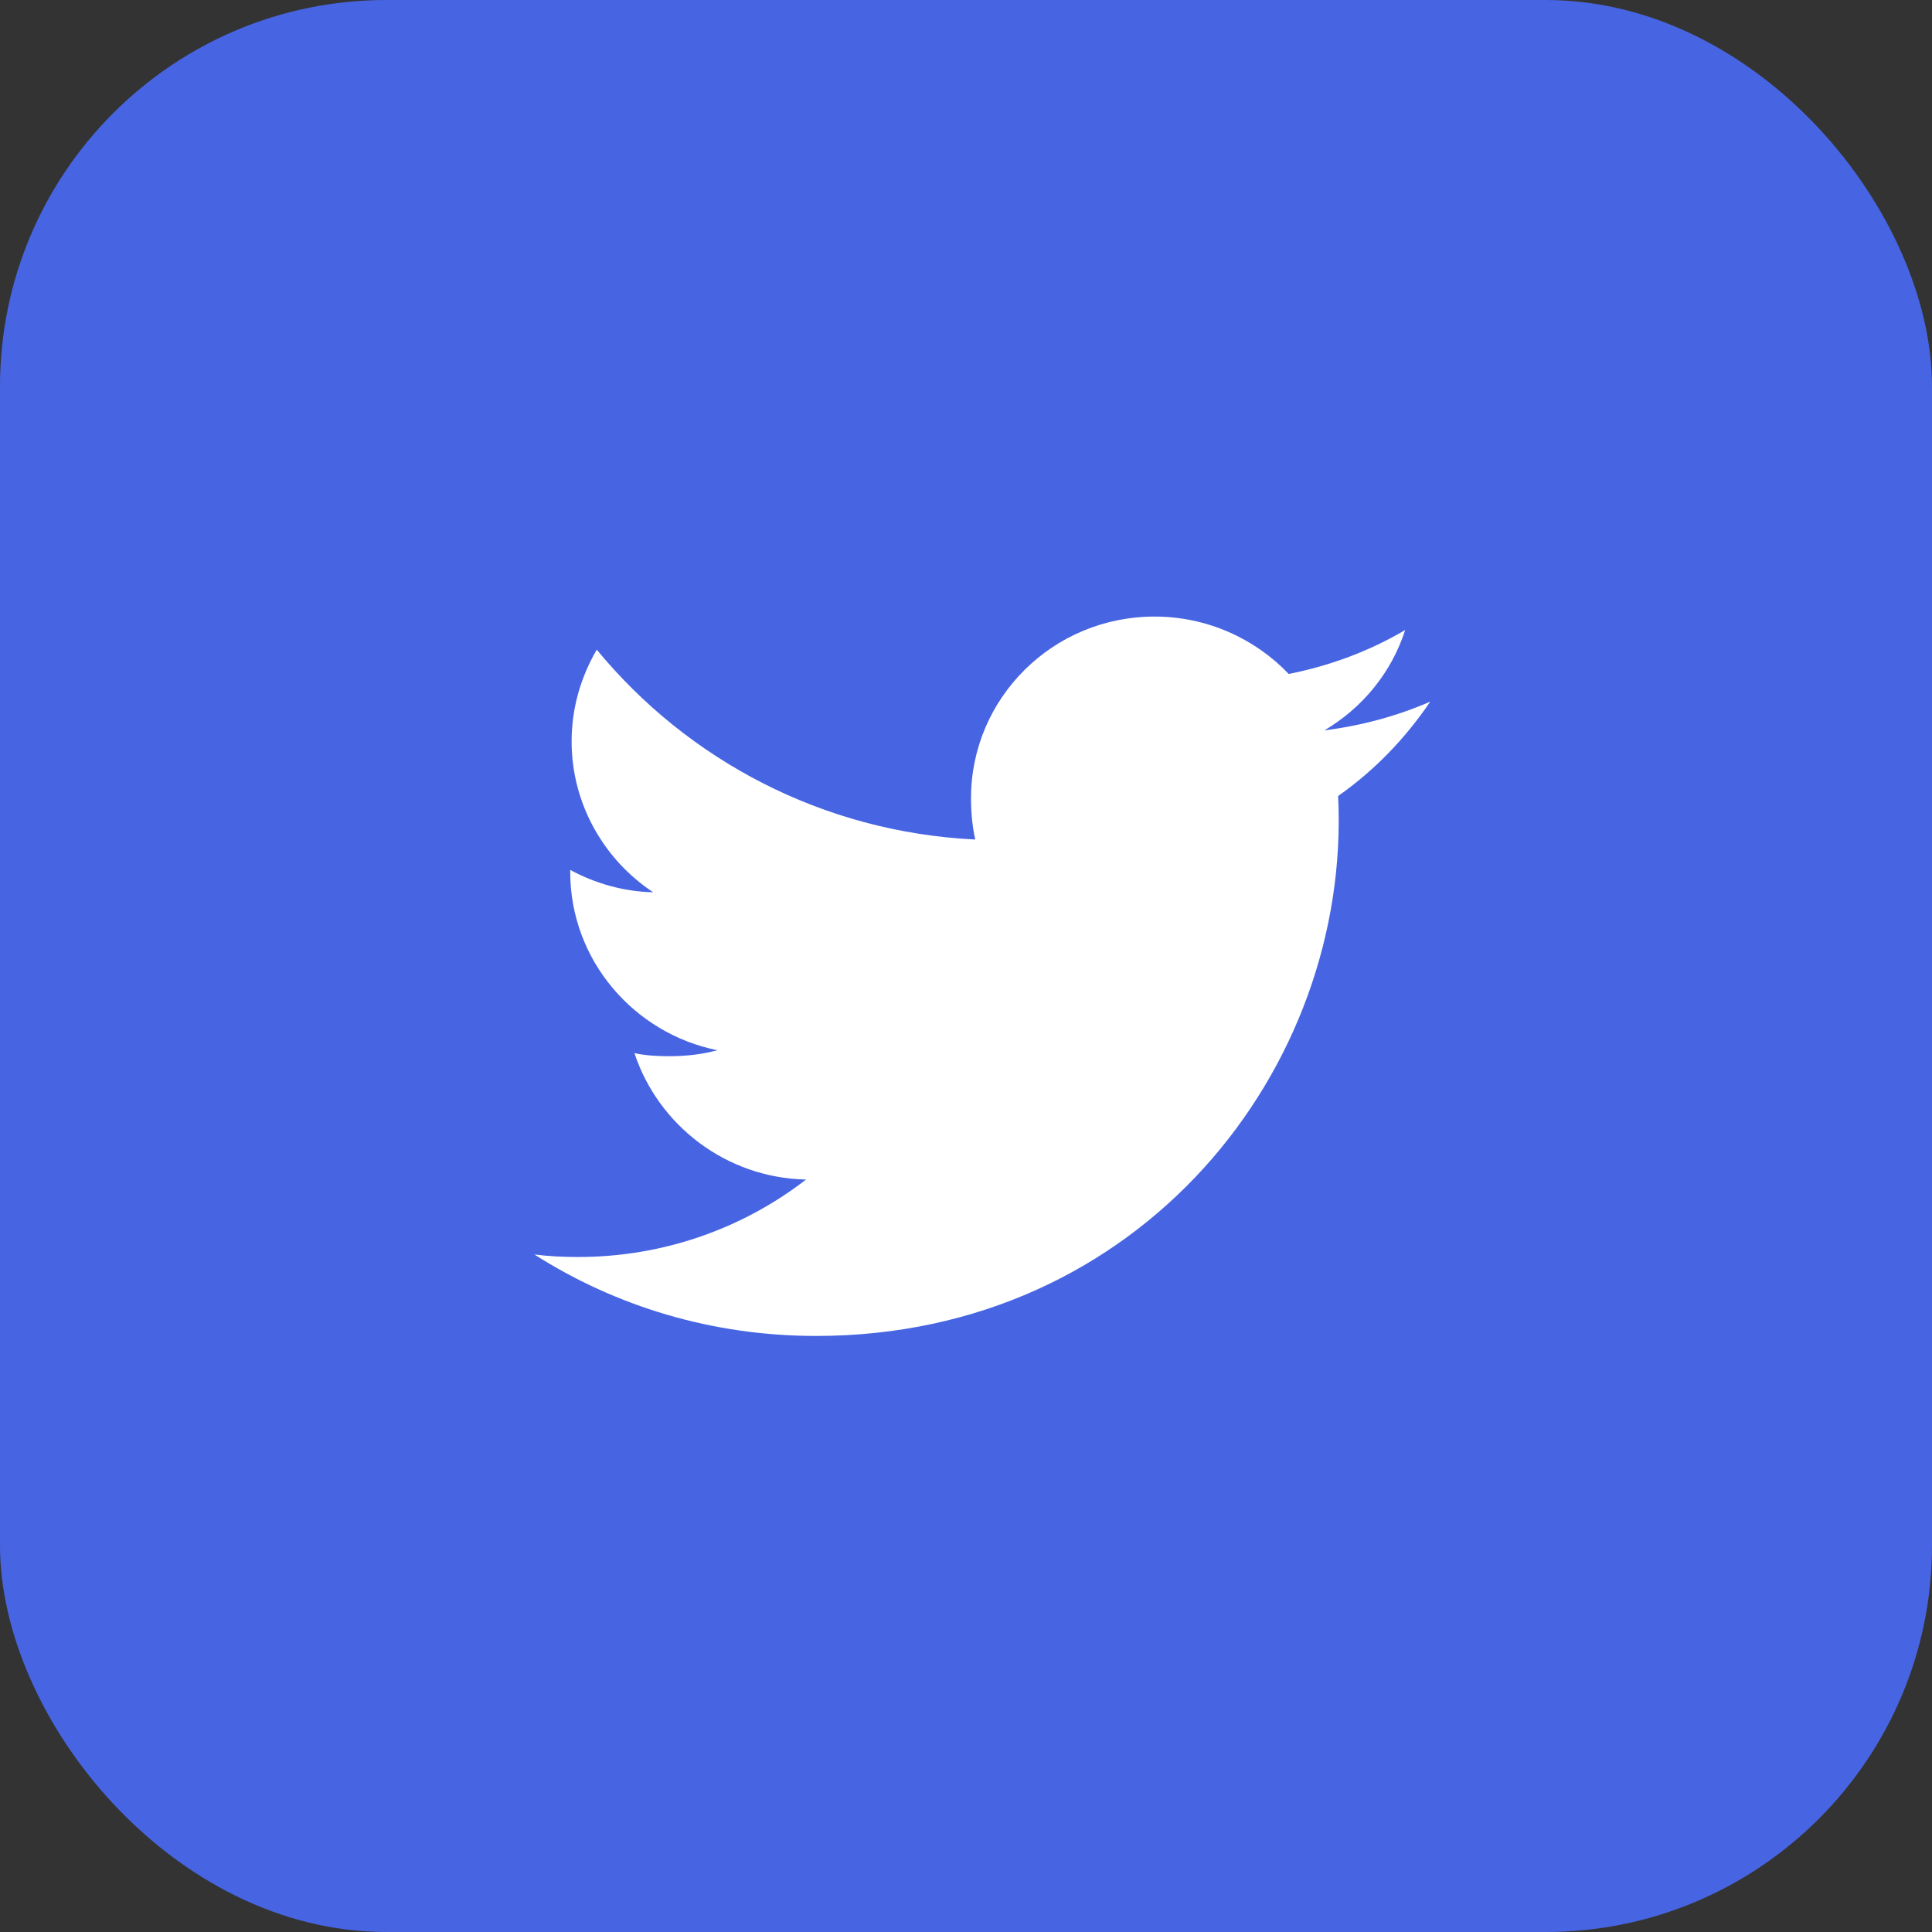 <svg xmlns="http://www.w3.org/2000/svg" width="60" height="60" viewBox="0 0 60 60" fill="none">
<rect x="0" y="0" width="60" height="60" fill="#333333" stroke="none"/>
<rect width="60" height="60" rx="12" fill="#4765E2"/>
<path d="M41.557 24.72C42.689 23.926 43.64 22.934 44.416 21.793V21.791C43.381 22.24 42.279 22.537 41.13 22.682C42.312 21.984 43.214 20.888 43.639 19.566C42.536 20.216 41.319 20.674 40.022 20.93C38.975 19.831 37.483 19.148 35.856 19.148C32.698 19.148 30.156 21.681 30.156 24.787C30.156 25.234 30.195 25.663 30.288 26.072C25.547 25.844 21.351 23.598 18.533 20.176C18.041 21.02 17.752 21.986 17.752 23.025C17.752 24.978 18.769 26.708 20.285 27.71C19.369 27.693 18.47 27.43 17.709 27.016V27.078C17.709 29.817 19.686 32.092 22.278 32.616C21.814 32.742 21.308 32.802 20.783 32.802C20.418 32.802 20.049 32.781 19.703 32.706C20.442 34.938 22.539 36.579 25.032 36.632C23.092 38.133 20.628 39.037 17.961 39.037C17.493 39.037 17.044 39.016 16.596 38.959C19.122 40.569 22.116 41.489 25.345 41.489C35.409 41.489 41.969 33.19 41.557 24.72Z" fill="white"/>
</svg>
